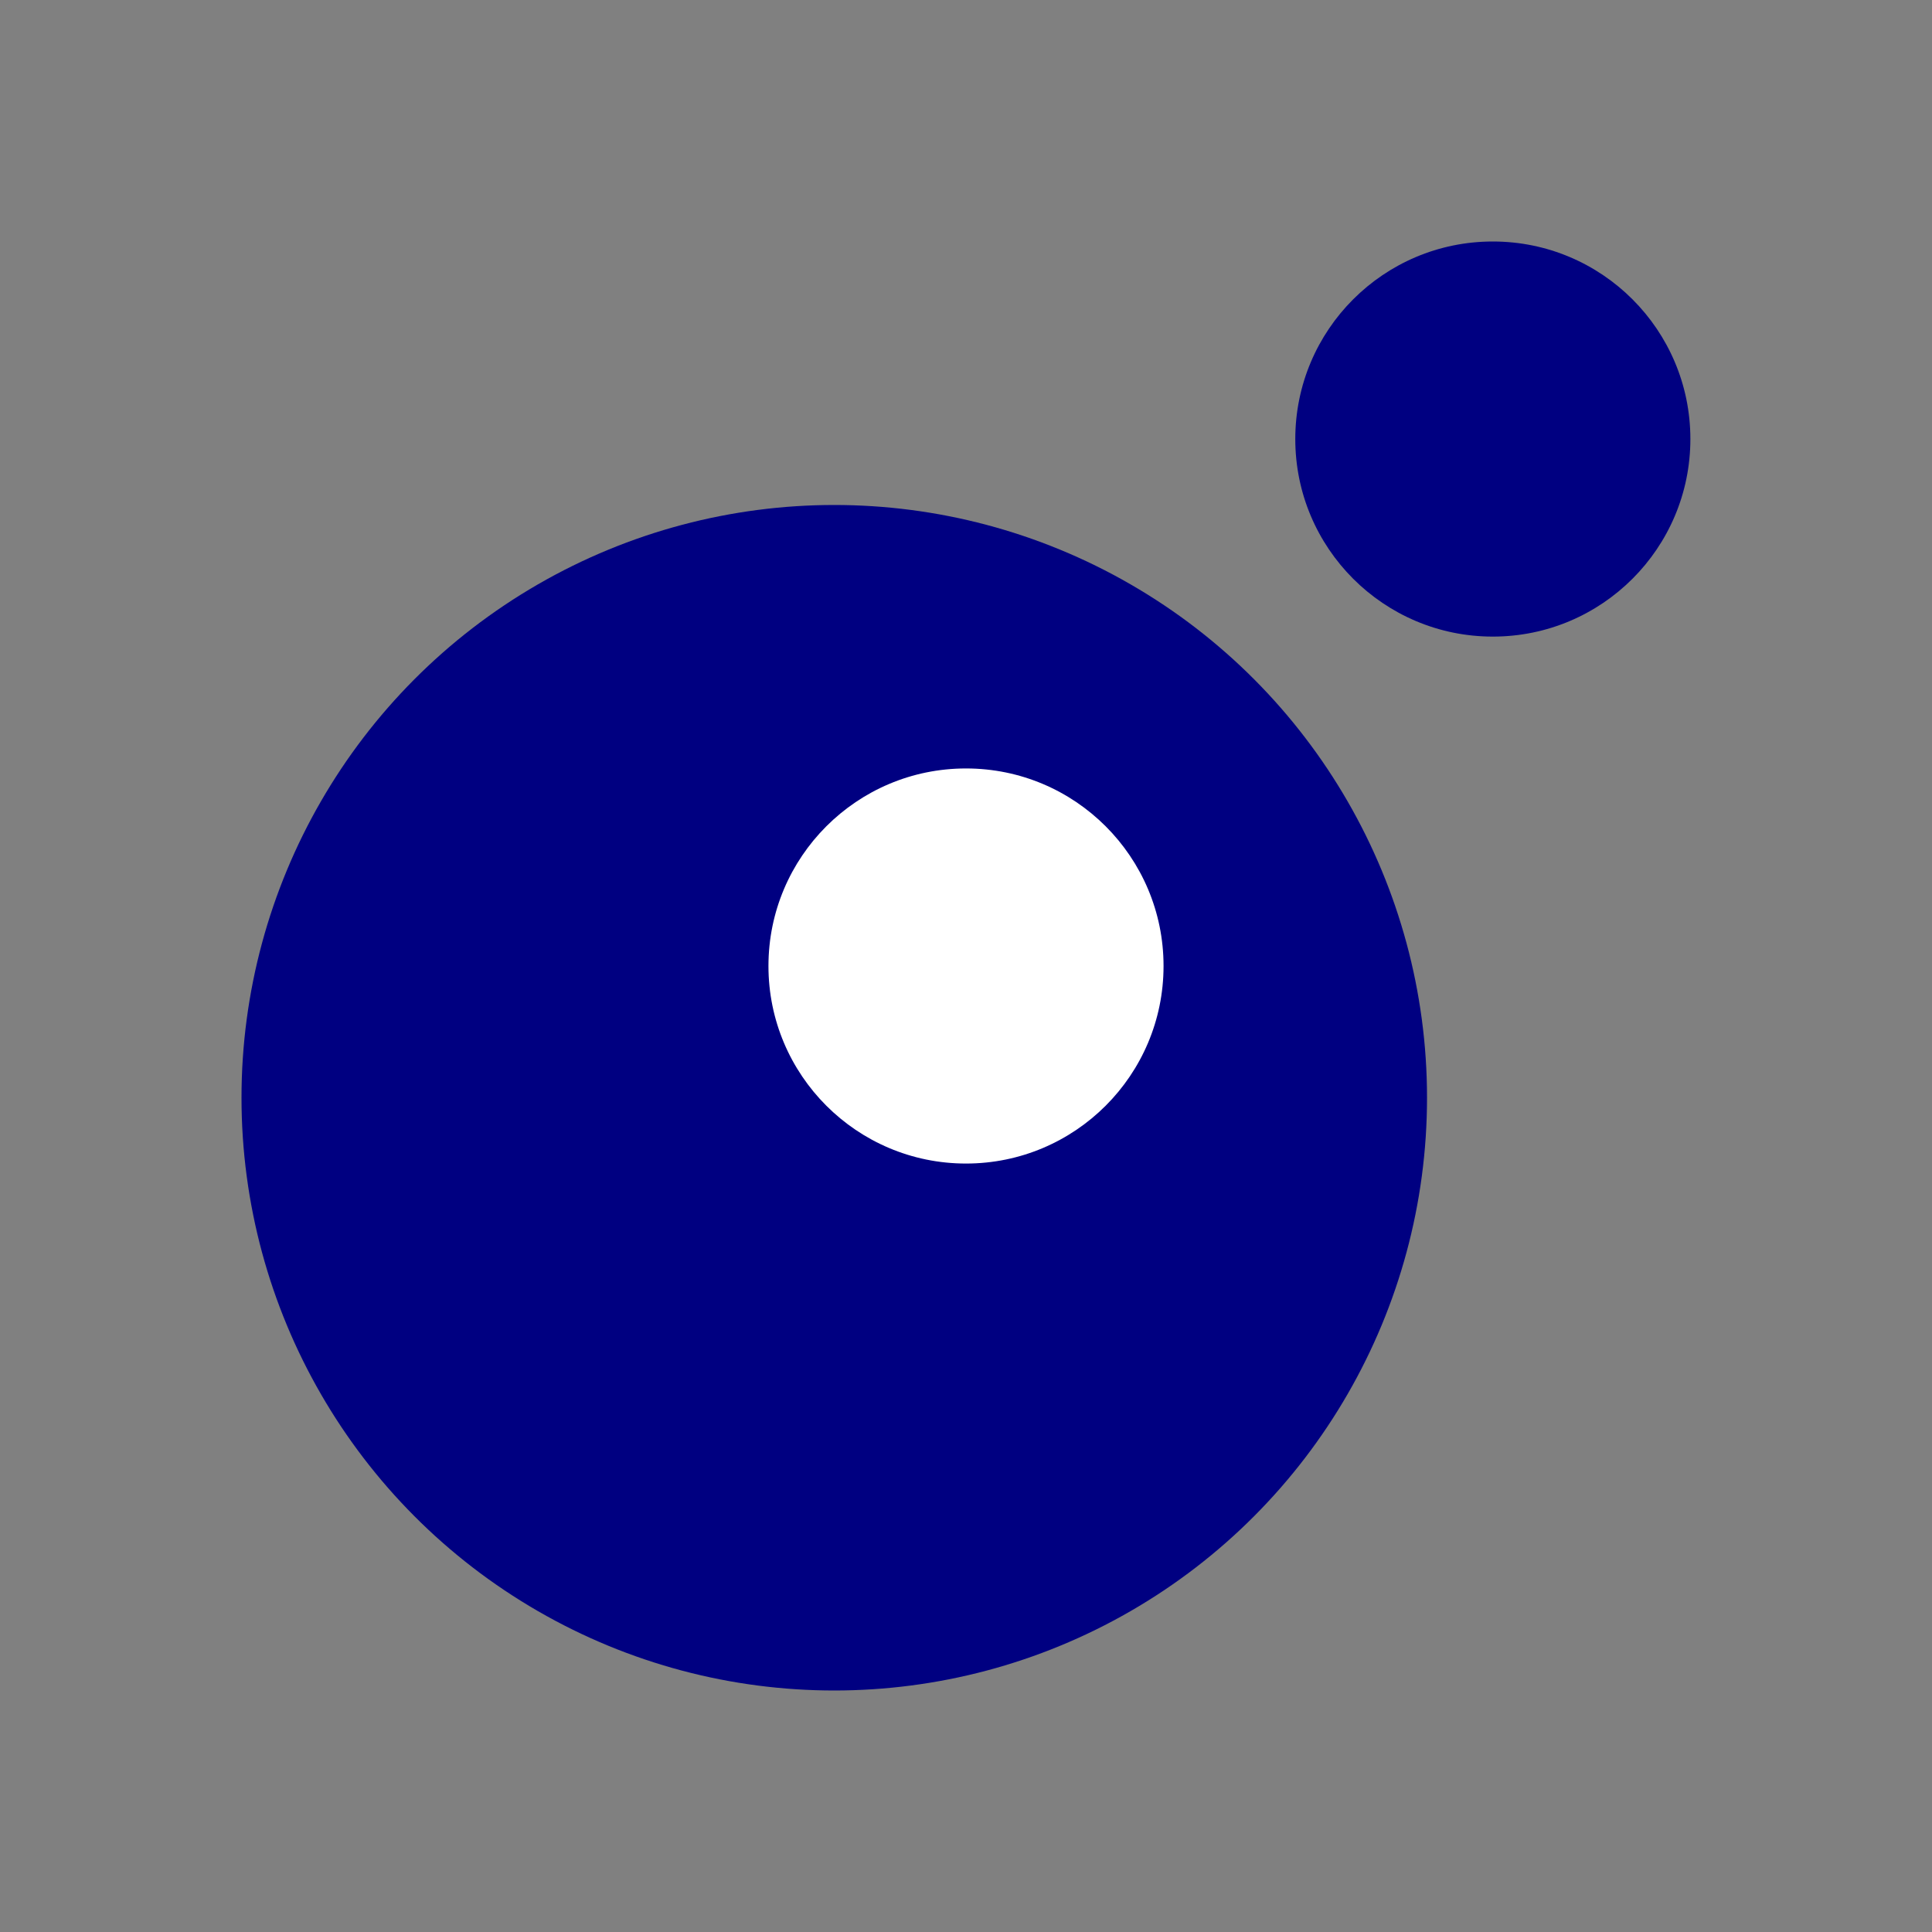 <svg width="16" height="16" viewBox="0 0 16 16" fill="none" xmlns="http://www.w3.org/2000/svg">
<rect x="0" y="0" width="16" height="16" fill="#808080" stroke="none"/>
<ellipse cx="12.363" cy="3.636" rx="1.636" ry="1.636" fill="#000081"/>
<circle cx="6.909" cy="9.091" r="4.909" fill="#000081"/>
<ellipse cx="8" cy="8" rx="1.636" ry="1.636" fill="white"/>
</svg>
